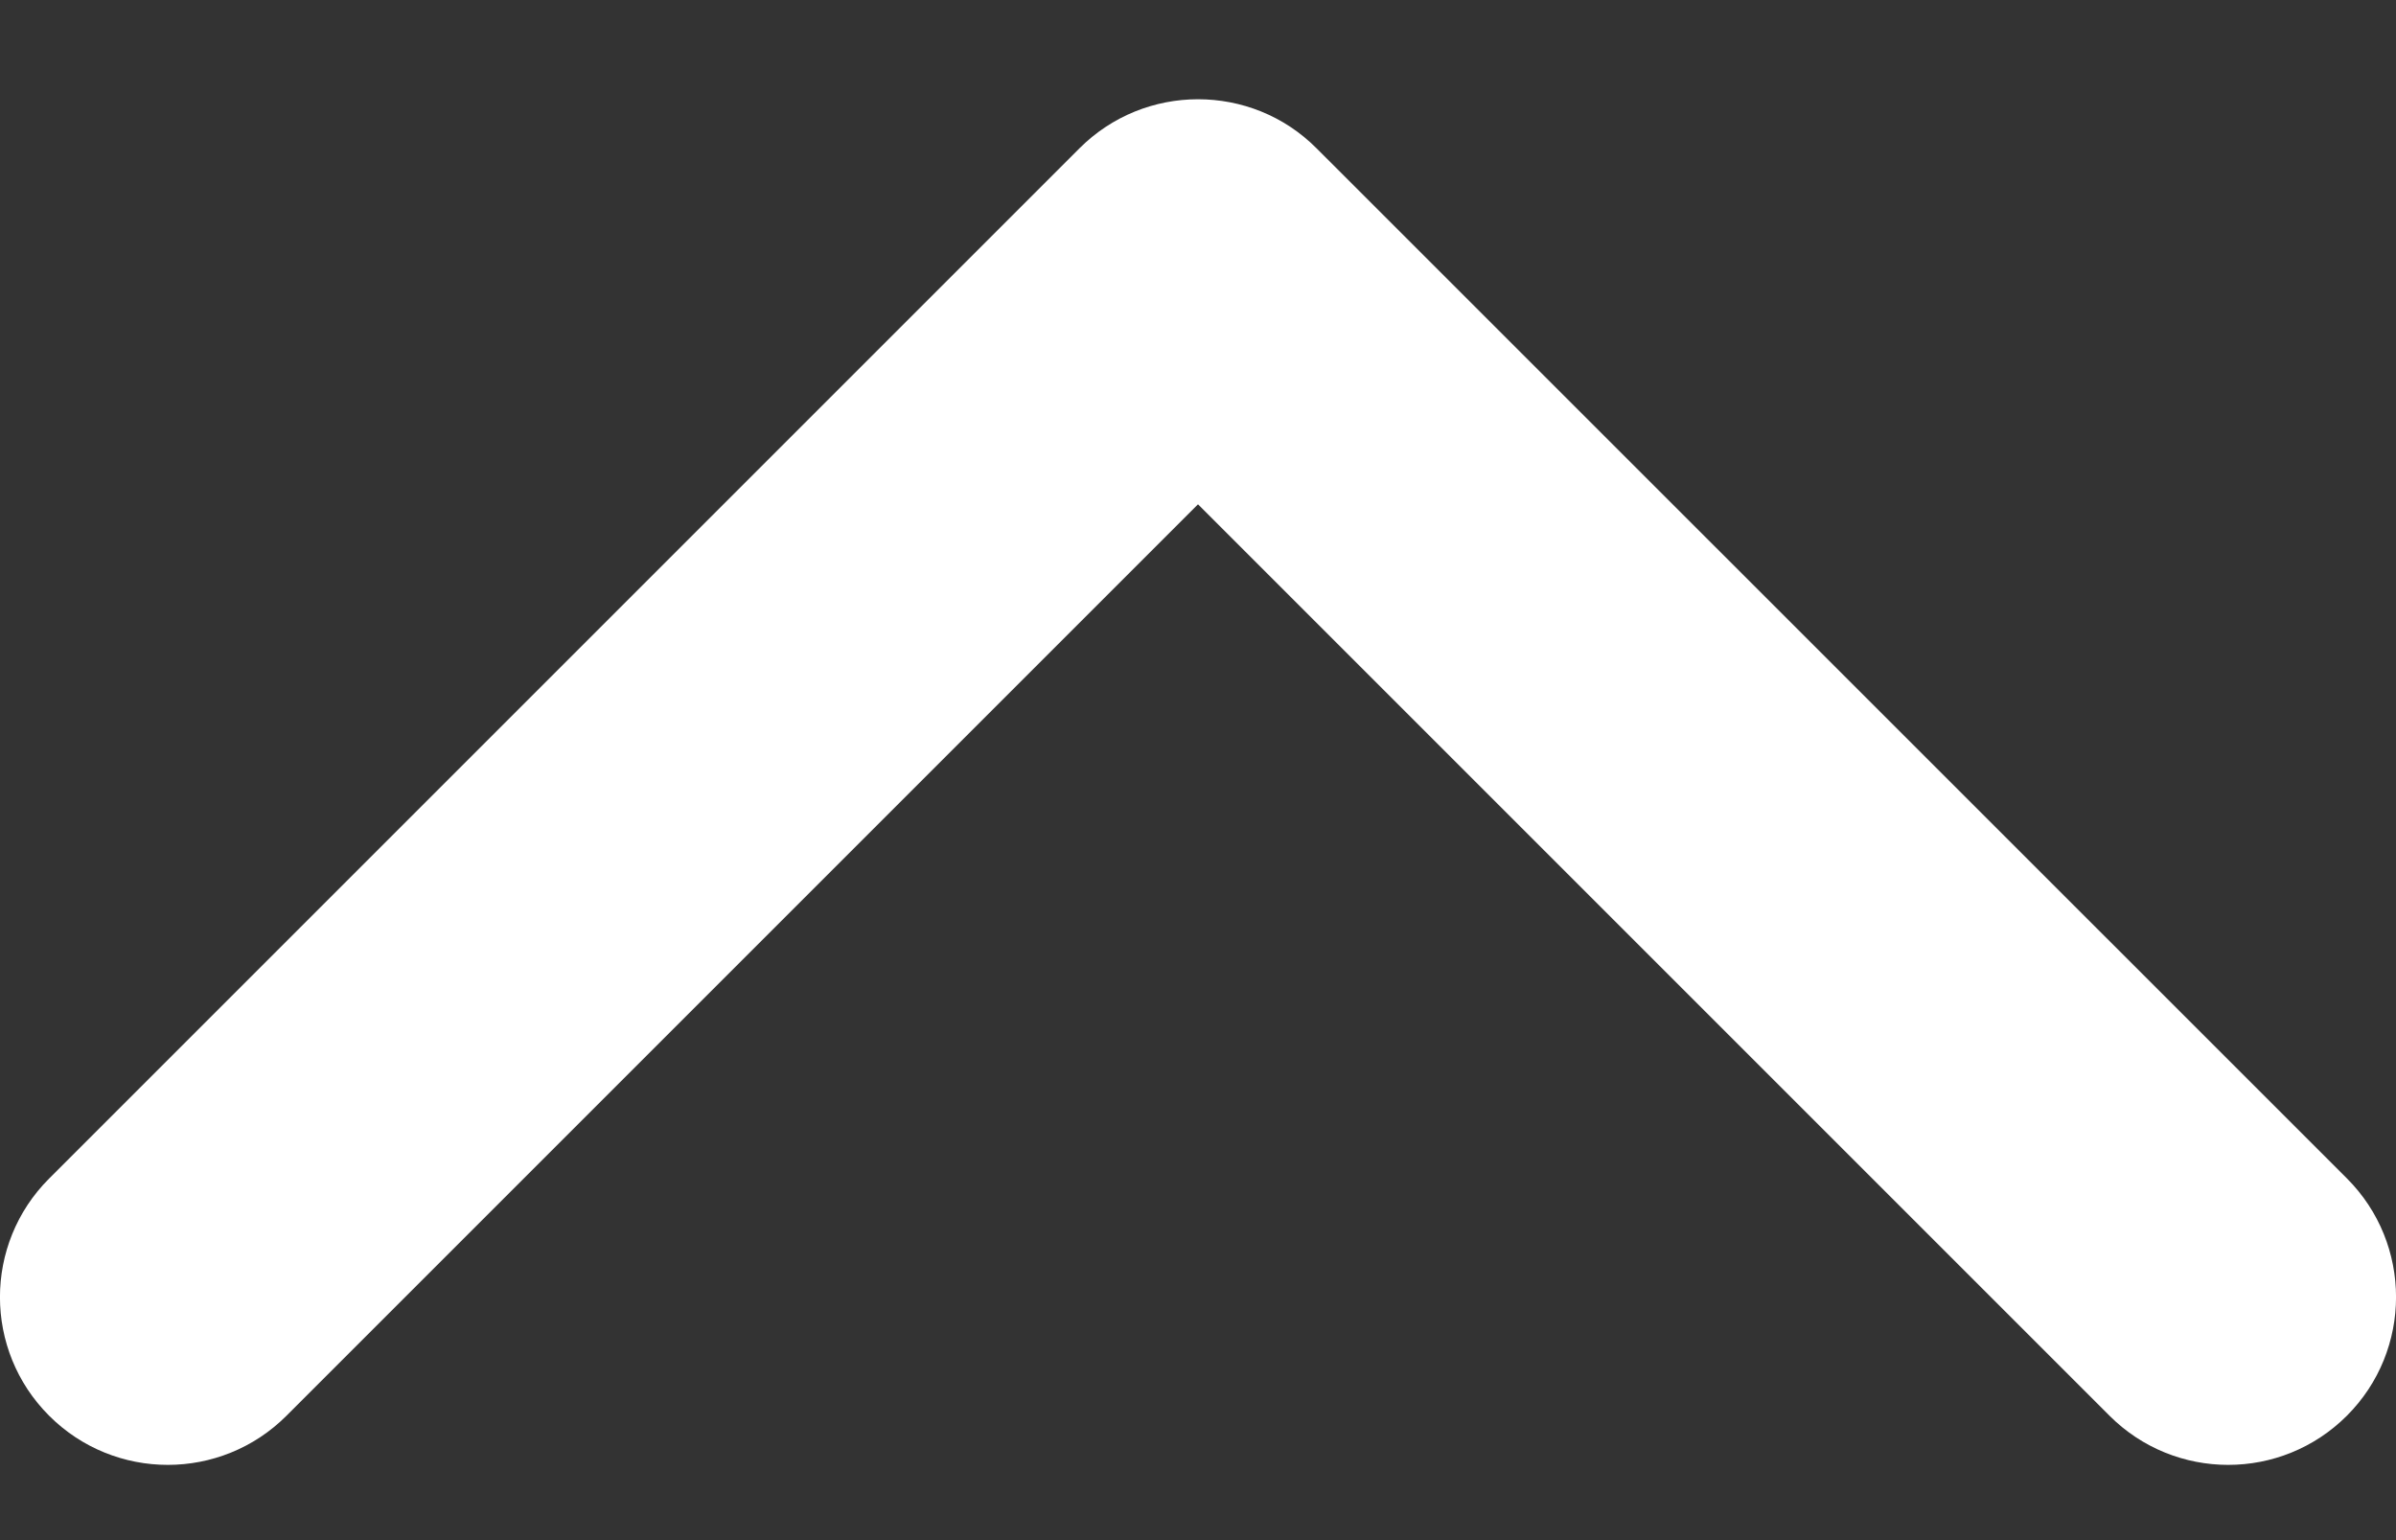 <svg width="14" height="9" viewBox="0 0 14 9" fill="none" xmlns="http://www.w3.org/2000/svg">
<rect x="0" y="0" width="14" height="9" fill="#333333" stroke="none"/>
<path d="M7 0.58C6.749 0.58 6.498 0.676 6.307 0.867L0.287 6.887C-0.096 7.27 -0.096 7.89 0.287 8.273C0.67 8.656 1.291 8.656 1.674 8.273L7 2.947L12.326 8.273C12.709 8.656 13.33 8.656 13.713 8.273C14.096 7.89 14.096 7.269 13.713 6.886L7.693 0.867C7.502 0.675 7.251 0.58 7 0.58Z" fill="white"/>
</svg>
